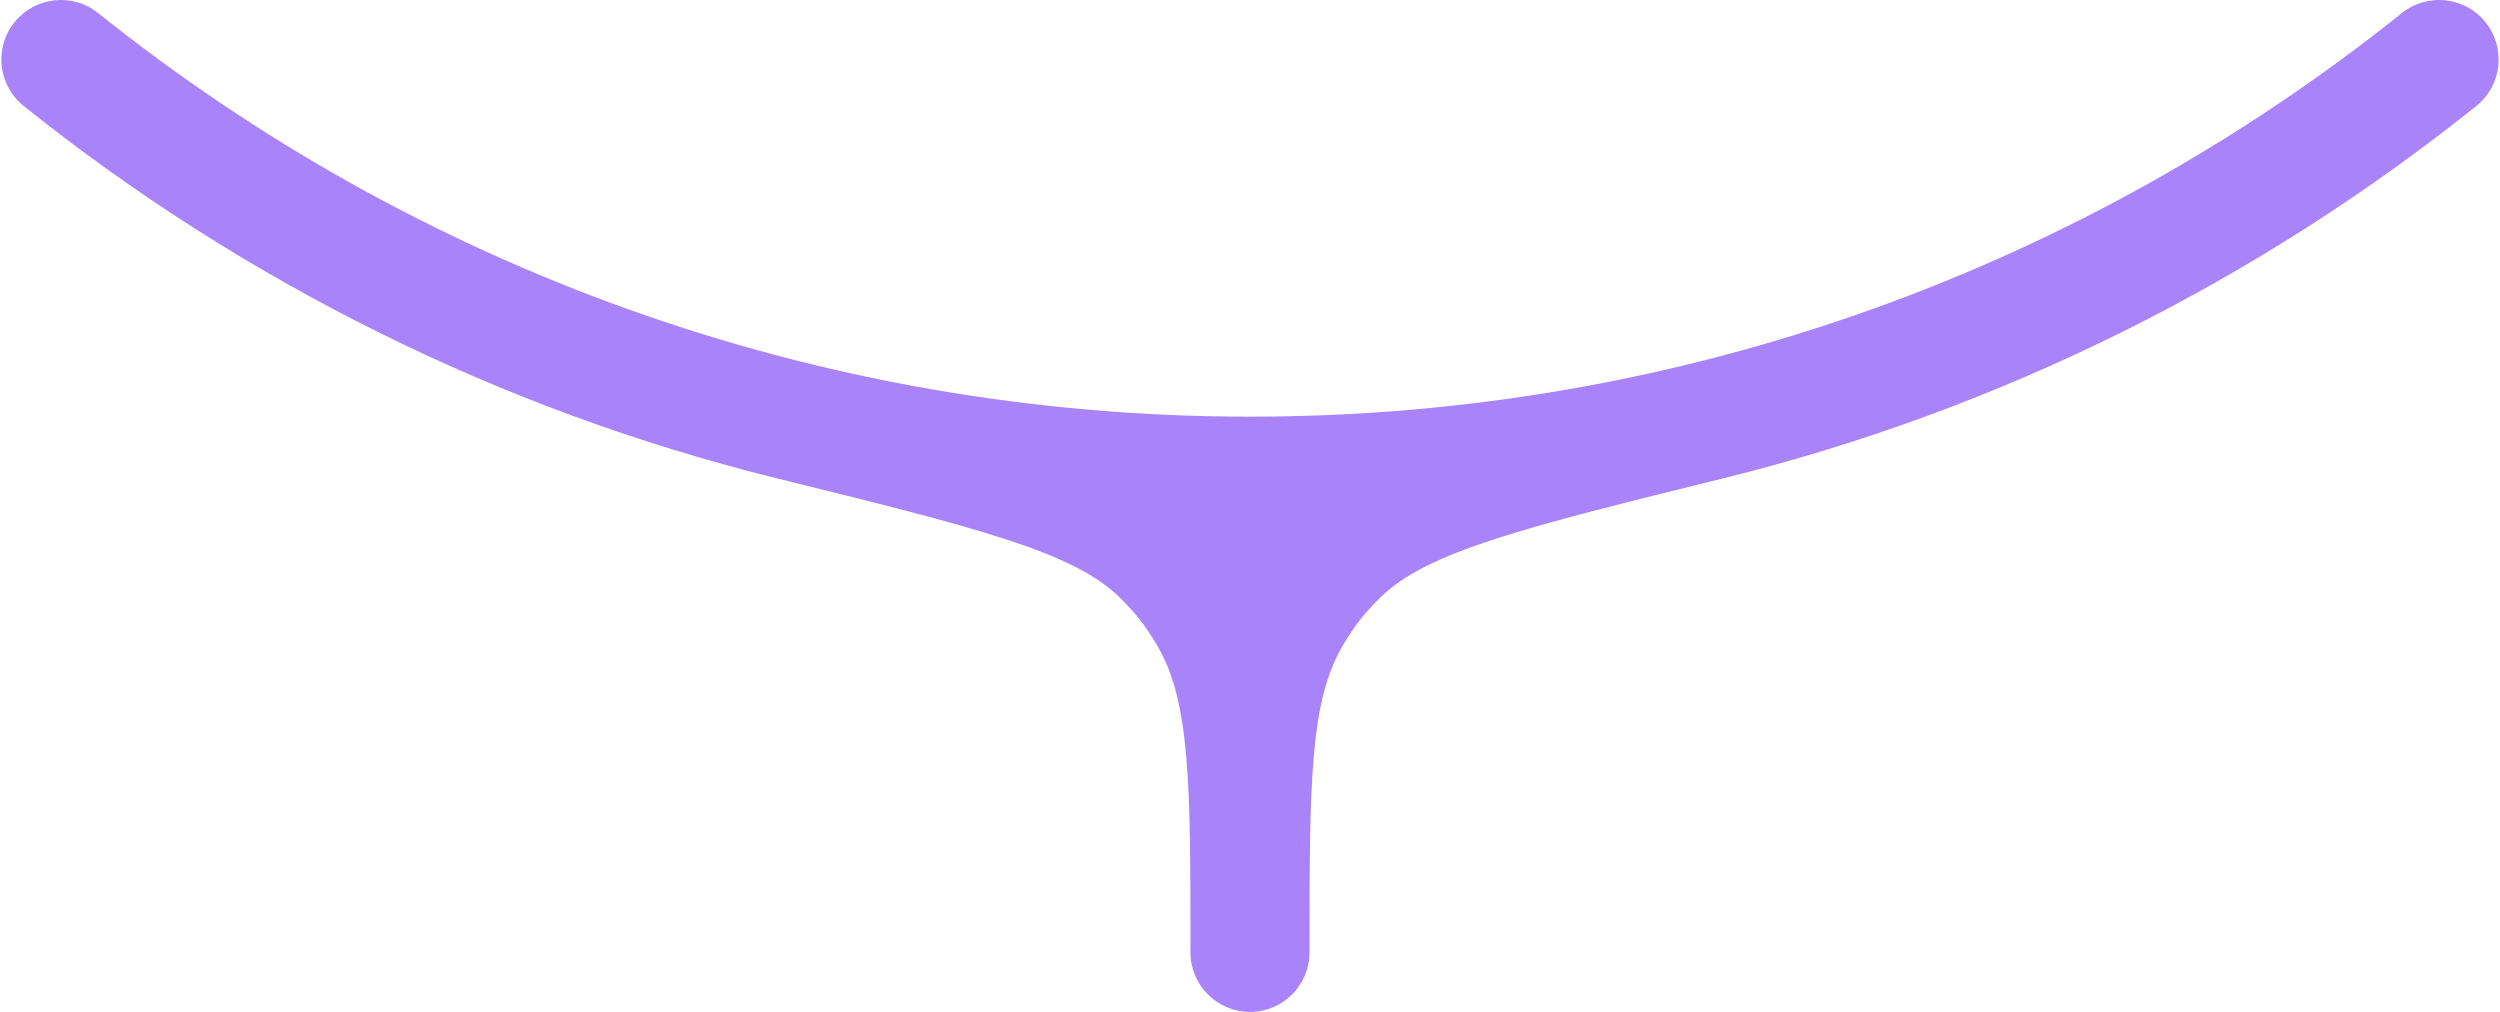 <svg width="42" height="17" viewBox="0 0 42 17" fill="none" xmlns="http://www.w3.org/2000/svg">
<path d="M1.648 0.219C1.217 -0.126 0.587 -0.056 0.242 0.375C-0.103 0.806 -0.033 1.436 0.398 1.781C4.062 4.712 8.364 6.879 13.062 8.039C16.371 8.856 18.025 9.265 18.808 10.035C19.091 10.315 19.236 10.5 19.439 10.842C20 11.786 20 13.191 20 16C20 16.552 20.448 17 21 17C21.552 17 22 16.552 22 16C22 13.191 22 11.786 22.561 10.842C22.764 10.5 22.909 10.315 23.192 10.035C23.975 9.265 25.629 8.856 28.938 8.039C33.636 6.879 37.938 4.712 41.602 1.781C42.033 1.436 42.103 0.806 41.758 0.375C41.413 -0.056 40.783 -0.126 40.352 0.219C35.048 4.463 28.322 7 21 7C13.678 7 6.952 4.463 1.648 0.219Z" fill="#A983FA"/>
</svg>
